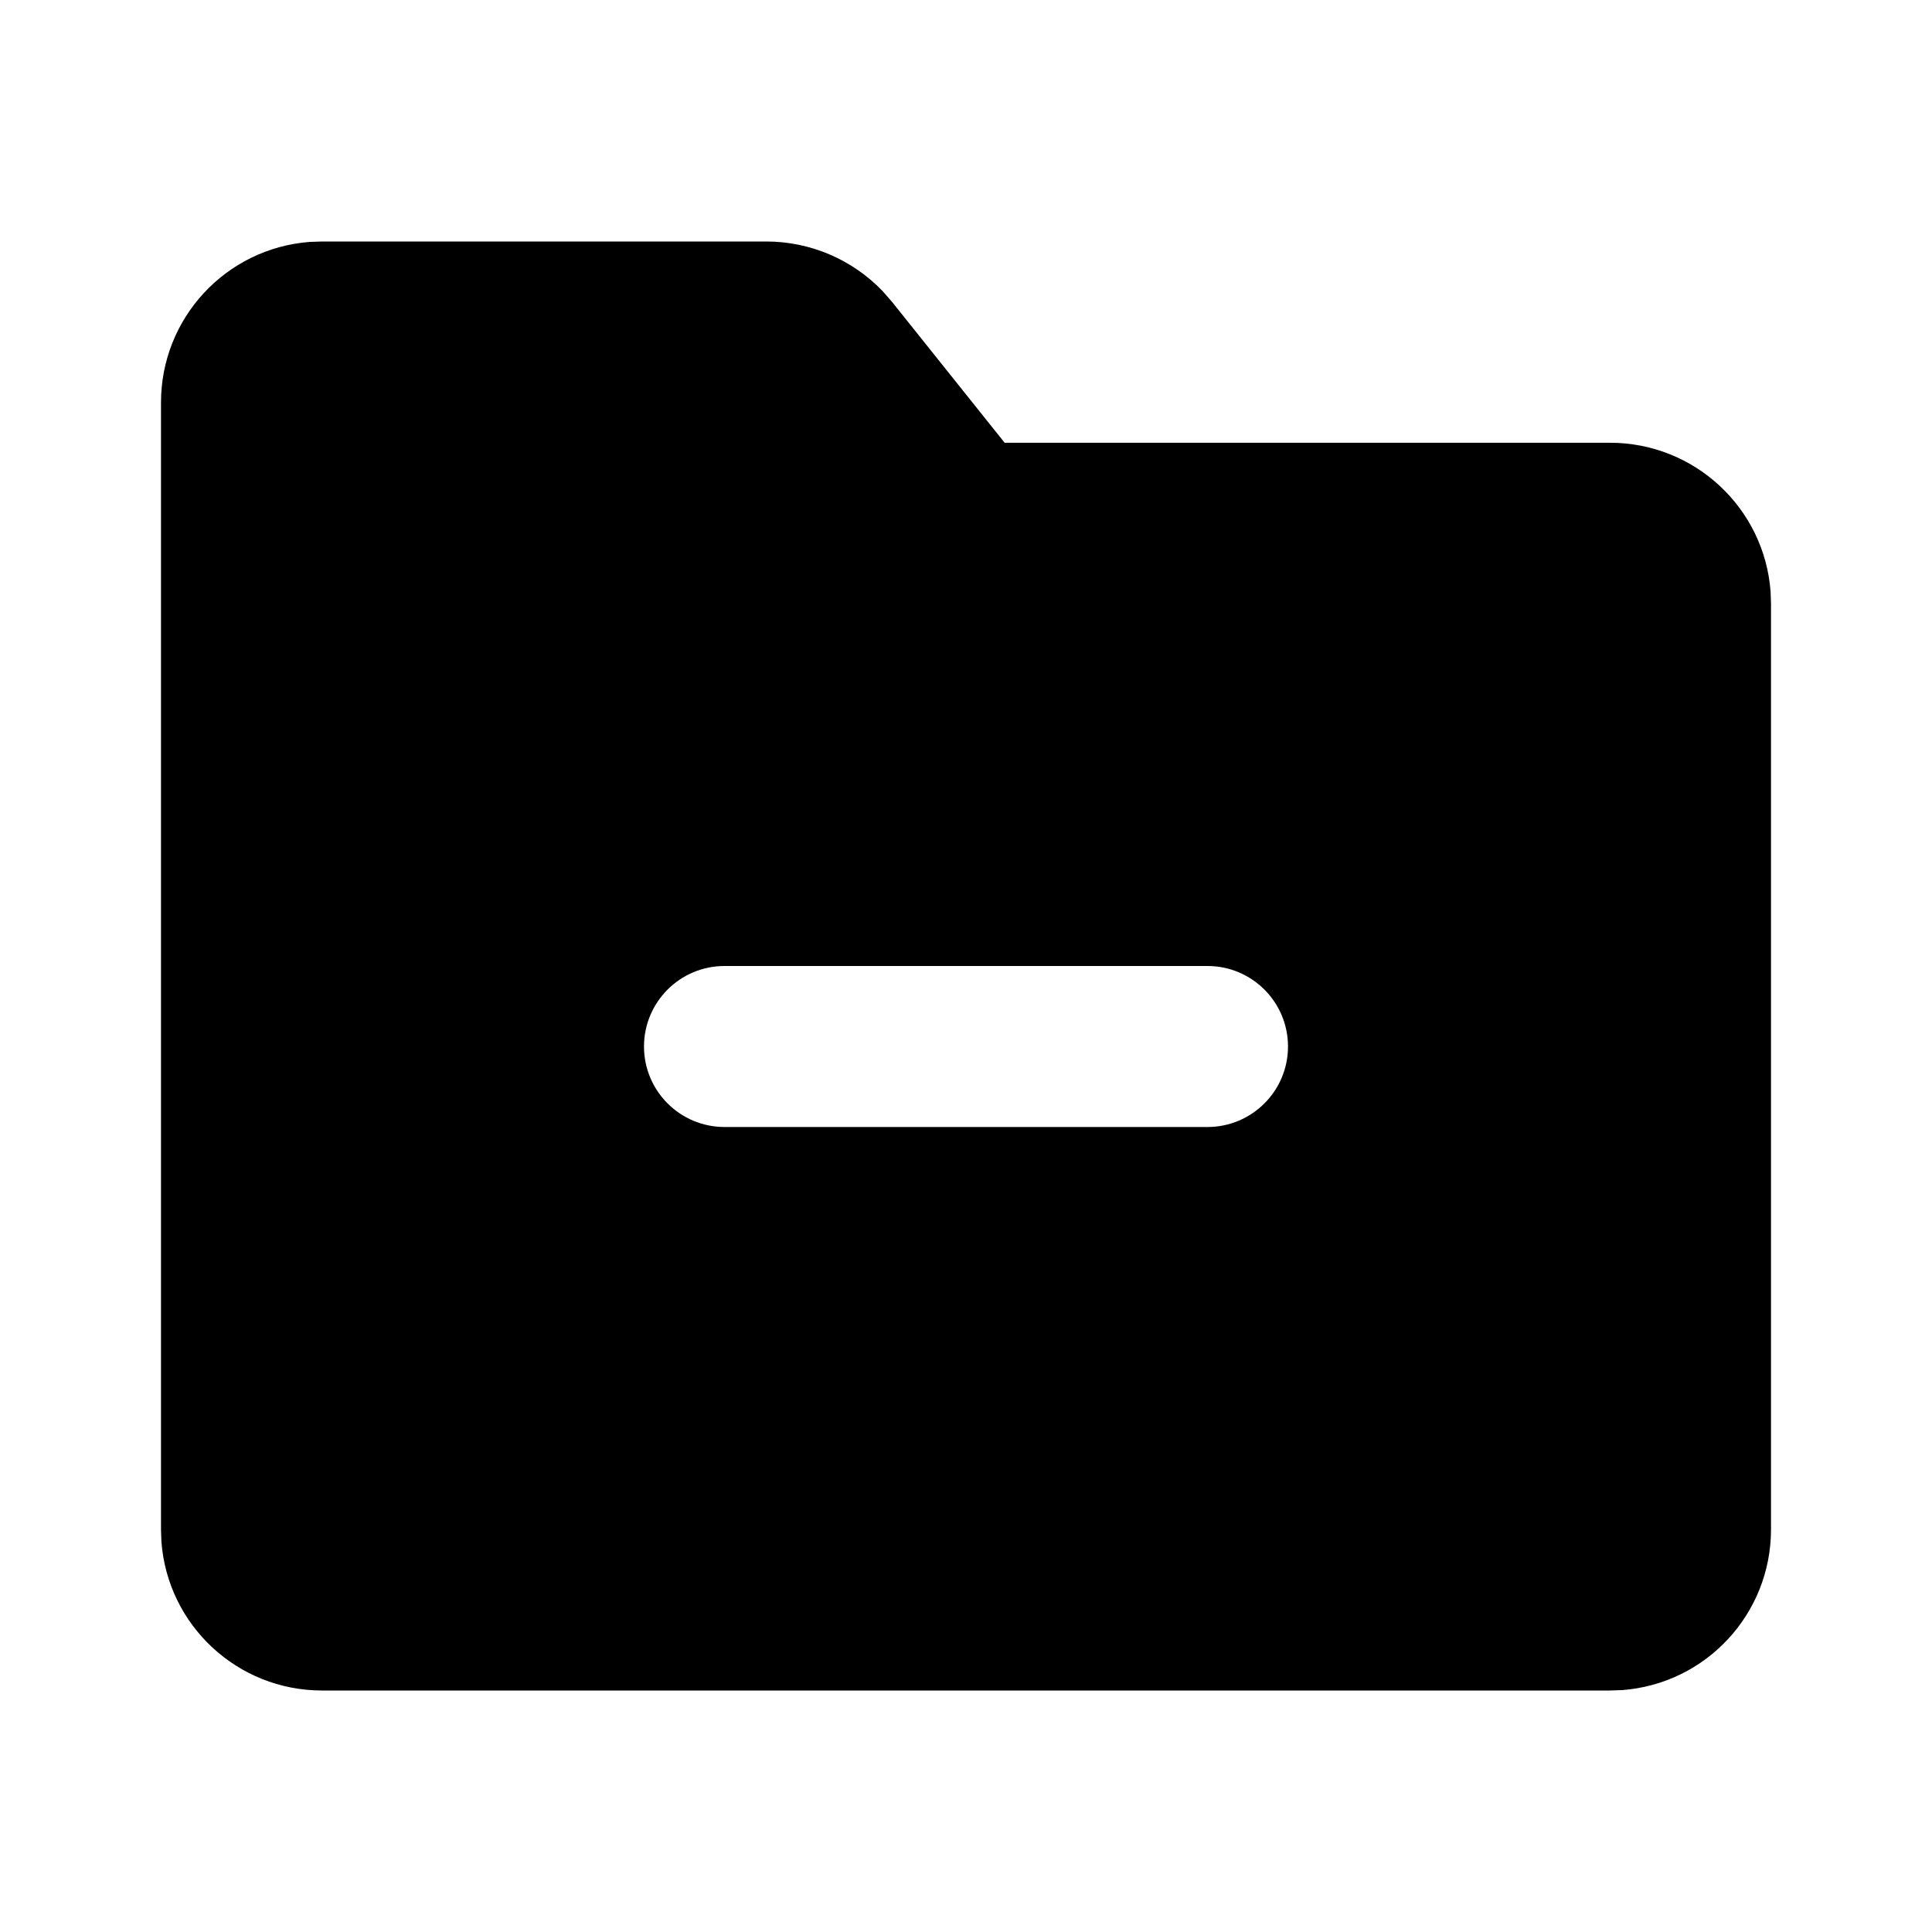 <svg xmlns="http://www.w3.org/2000/svg" width="24" height="24">
  <defs/>
  <path  d="M9.52,3 C10.064,3 10.585,3.222 10.962,3.614 L11.082,3.751 L12.48,5.5 L20,5.5 C21.047,5.5 21.917,6.306 21.995,7.35 L22,7.5 L22,19 C22,20.047 21.194,20.917 20.15,20.995 L20,21 L4,21 C2.953,21 2.083,20.194 2.005,19.15 L2,19 L2,5 C2,3.953 2.806,3.083 3.85,3.005 L4,3 Z M15,12 L9,12 C8.448,12 8,12.448 8,13 C8,13.552 8.448,14 9,14 L15,14 C15.552,14 16,13.552 16,13 C16,12.448 15.552,12 15,12 Z"/>
</svg>

